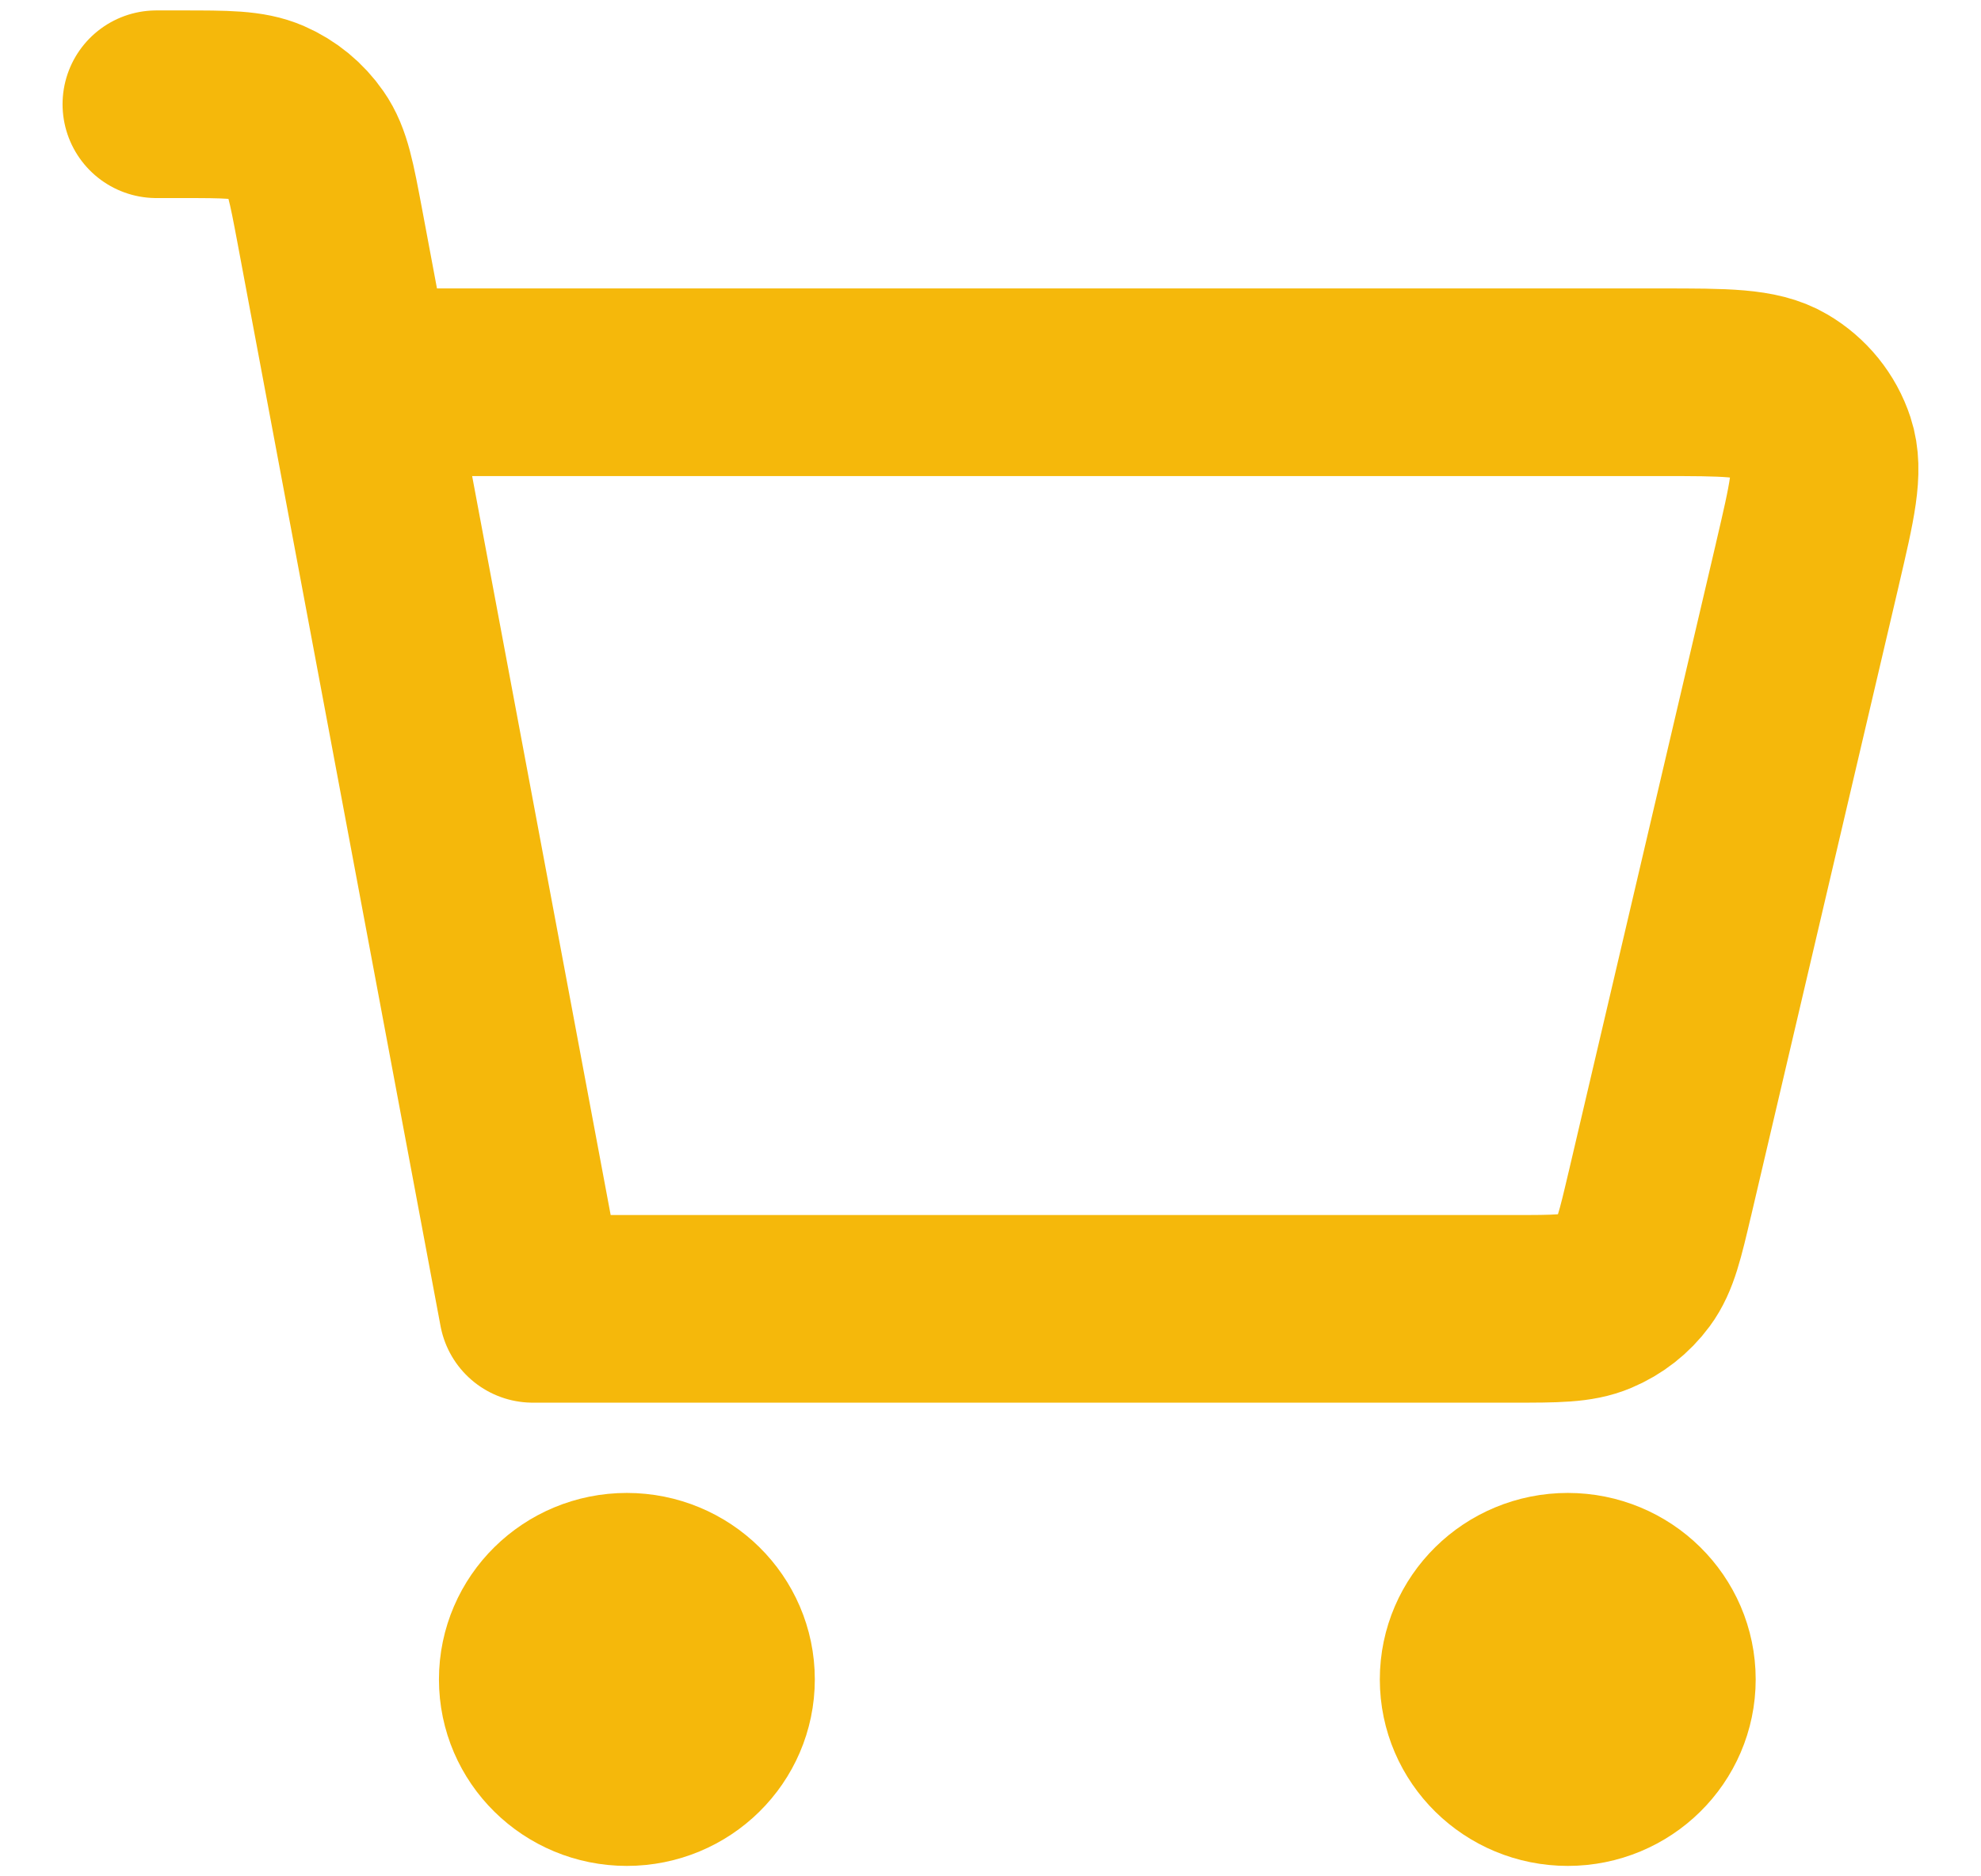 <svg width="19" height="18" viewBox="0 0 19 18" fill="none" xmlns="http://www.w3.org/2000/svg">
  <path d="M1.5 1H1.742C2.17 1 2.384 1 2.558 1.076C2.712 1.143 2.843 1.251 2.938 1.388C3.046 1.542 3.084 1.749 3.162 2.162L5.11 12.556L14.515 12.556C14.924 12.556 15.129 12.556 15.298 12.484C15.448 12.421 15.577 12.32 15.673 12.19C15.781 12.044 15.827 11.848 15.919 11.456L15.92 11.453L17.336 5.409L17.336 5.408C17.475 4.813 17.545 4.516 17.468 4.282C17.401 4.077 17.26 3.903 17.072 3.793C16.858 3.667 16.549 3.667 15.929 3.667H3.756M15.037 17C14.538 17 14.134 16.602 14.134 16.111C14.134 15.62 14.538 15.222 15.037 15.222C15.535 15.222 15.939 15.62 15.939 16.111C15.939 16.602 15.535 17 15.037 17ZM6.012 17C5.514 17 5.11 16.602 5.11 16.111C5.11 15.62 5.514 15.222 6.012 15.222C6.511 15.222 6.915 15.62 6.915 16.111C6.915 16.602 6.511 17 6.012 17Z" stroke="#F5B80B" stroke-width="1.8" stroke-linecap="round" stroke-linejoin="round" />
</svg>
